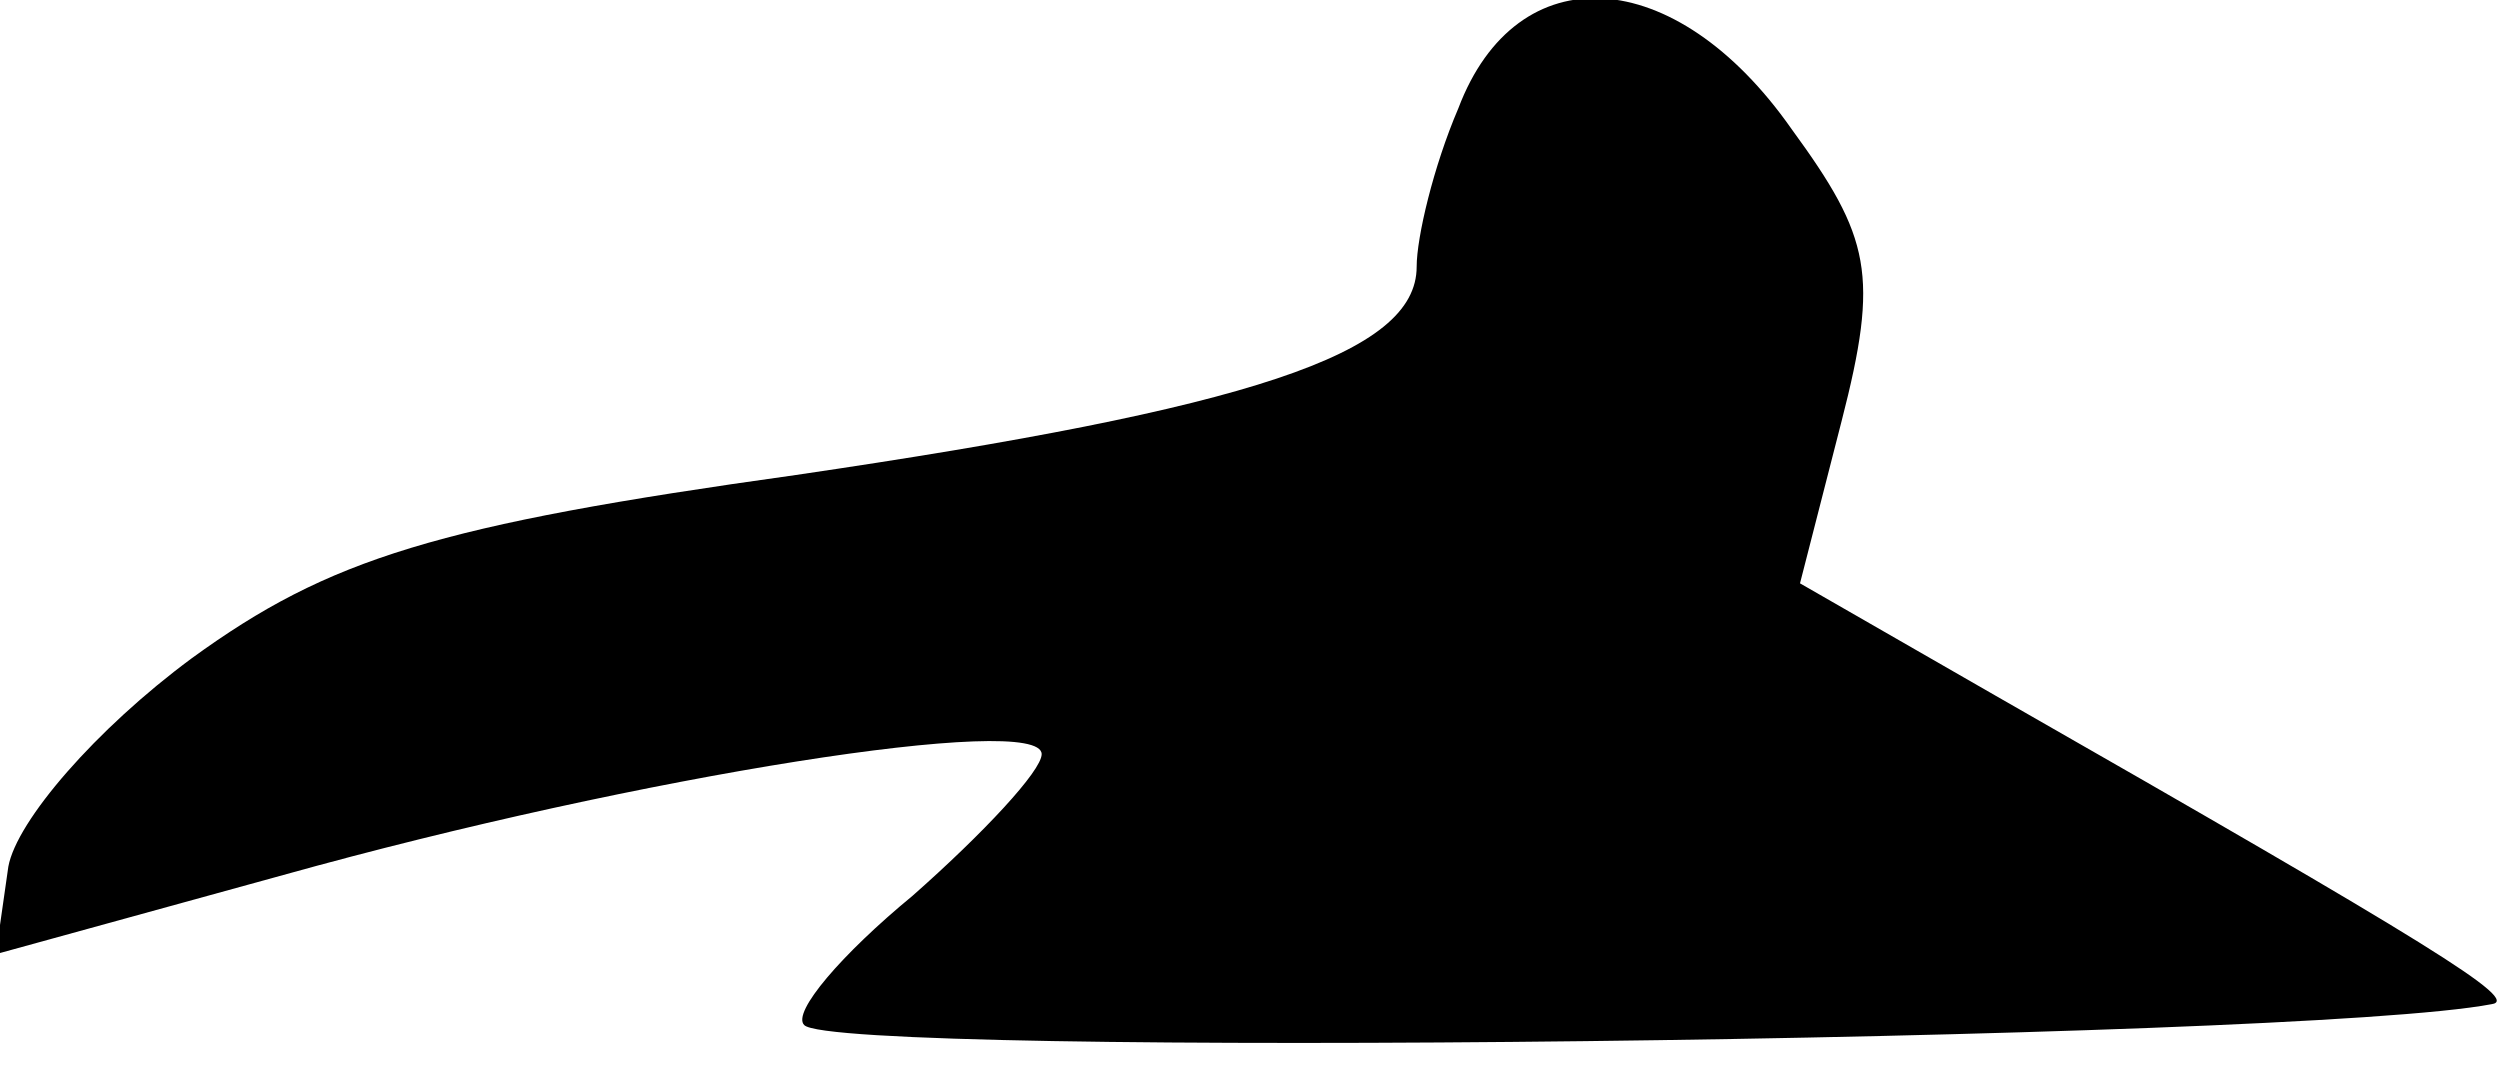 <?xml version="1.0" standalone="no"?>
<!DOCTYPE svg PUBLIC "-//W3C//DTD SVG 20010904//EN"
 "http://www.w3.org/TR/2001/REC-SVG-20010904/DTD/svg10.dtd">
<svg version="1.0" xmlns="http://www.w3.org/2000/svg"
 width="60pt" height="26pt" viewBox="0 0 60 26"
 preserveAspectRatio="xMidYMid meet">
<g transform="translate(0,26) scale(0.1,-0.1)"
fill="#000000" stroke="none">
<path fill="#000000" stroke="none" d="M350 234 c-6 -14 -10 -31 -10 -38 0
-21 -40 -34 -149 -50 -86 -12 -112 -20 -145 -44 -23 -17 -42 -39 -44 -50 l-3
-21 69 19 c86 24 182 39 182 29 0 -4 -14 -19 -31 -34 -17 -14 -29 -28 -26 -31
7 -8 358 -4 405 5 7 1 -14 14 -119 74 l-47 27 10 39 c9 35 7 44 -12 70 -28 40
-66 42 -80 5z"/>
</g>
</svg>
